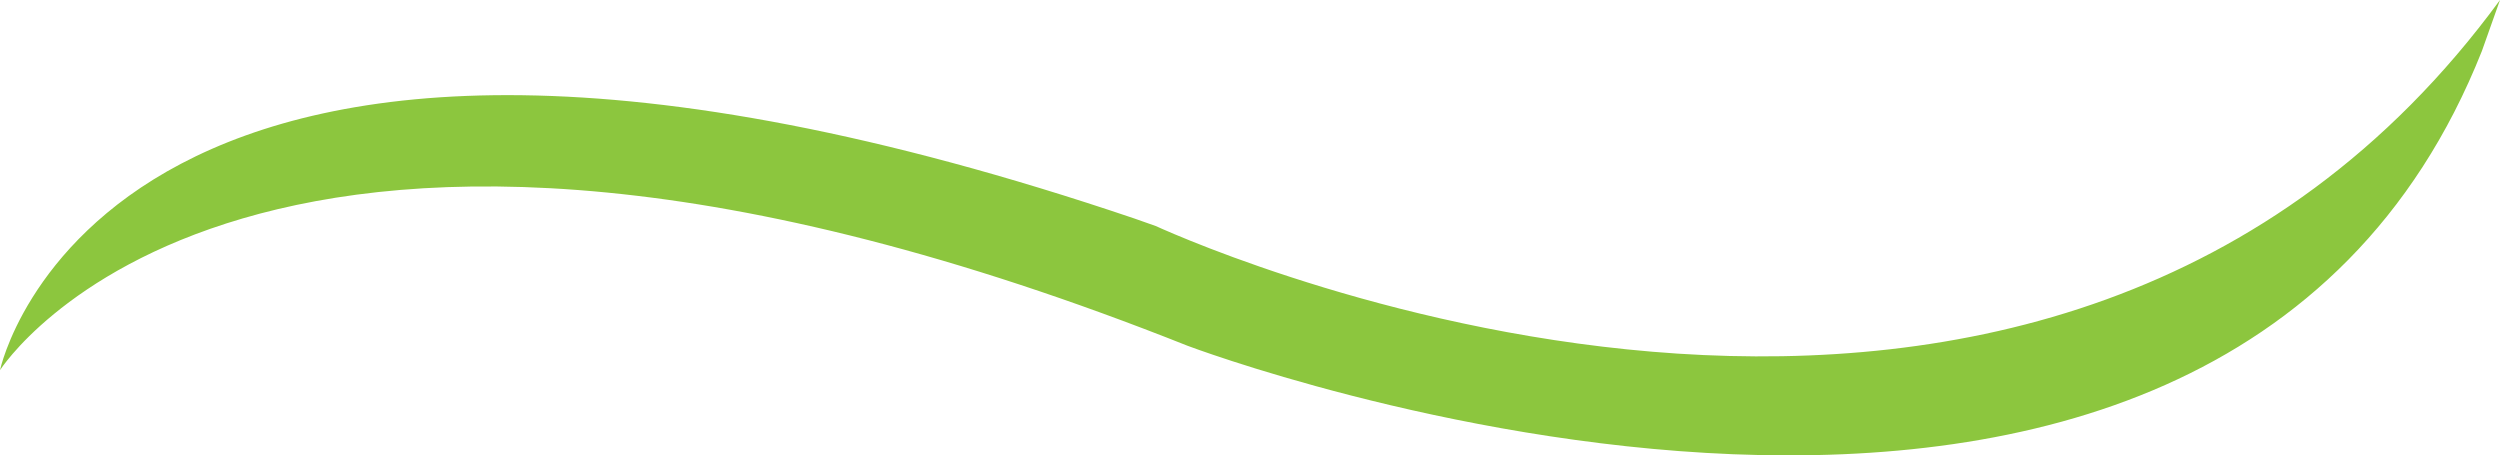 <svg version="1.1" id="图层_1" x="0px" y="0px" width="150.953px" height="27.496px" viewBox="0 0 150.953 27.496" enable-background="new 0 0 150.953 27.496" xml:space="preserve" xmlns="http://www.w3.org/2000/svg" xmlns:xlink="http://www.w3.org/1999/xlink" xmlns:xml="http://www.w3.org/XML/1998/namespace">
  <g>
    <path fill="#8CC63E" d="M69.784,13.647l-1.306-0.46C6.328-7.835,0,22.352,0,22.352s15.19-23.947,71.703-1.475
		c0,0,61.788,23.399,78.154-17.789L150.953,0C123.634,37.317,72.93,15.075,69.784,13.647z" class="color c1"/>
  </g>
</svg>